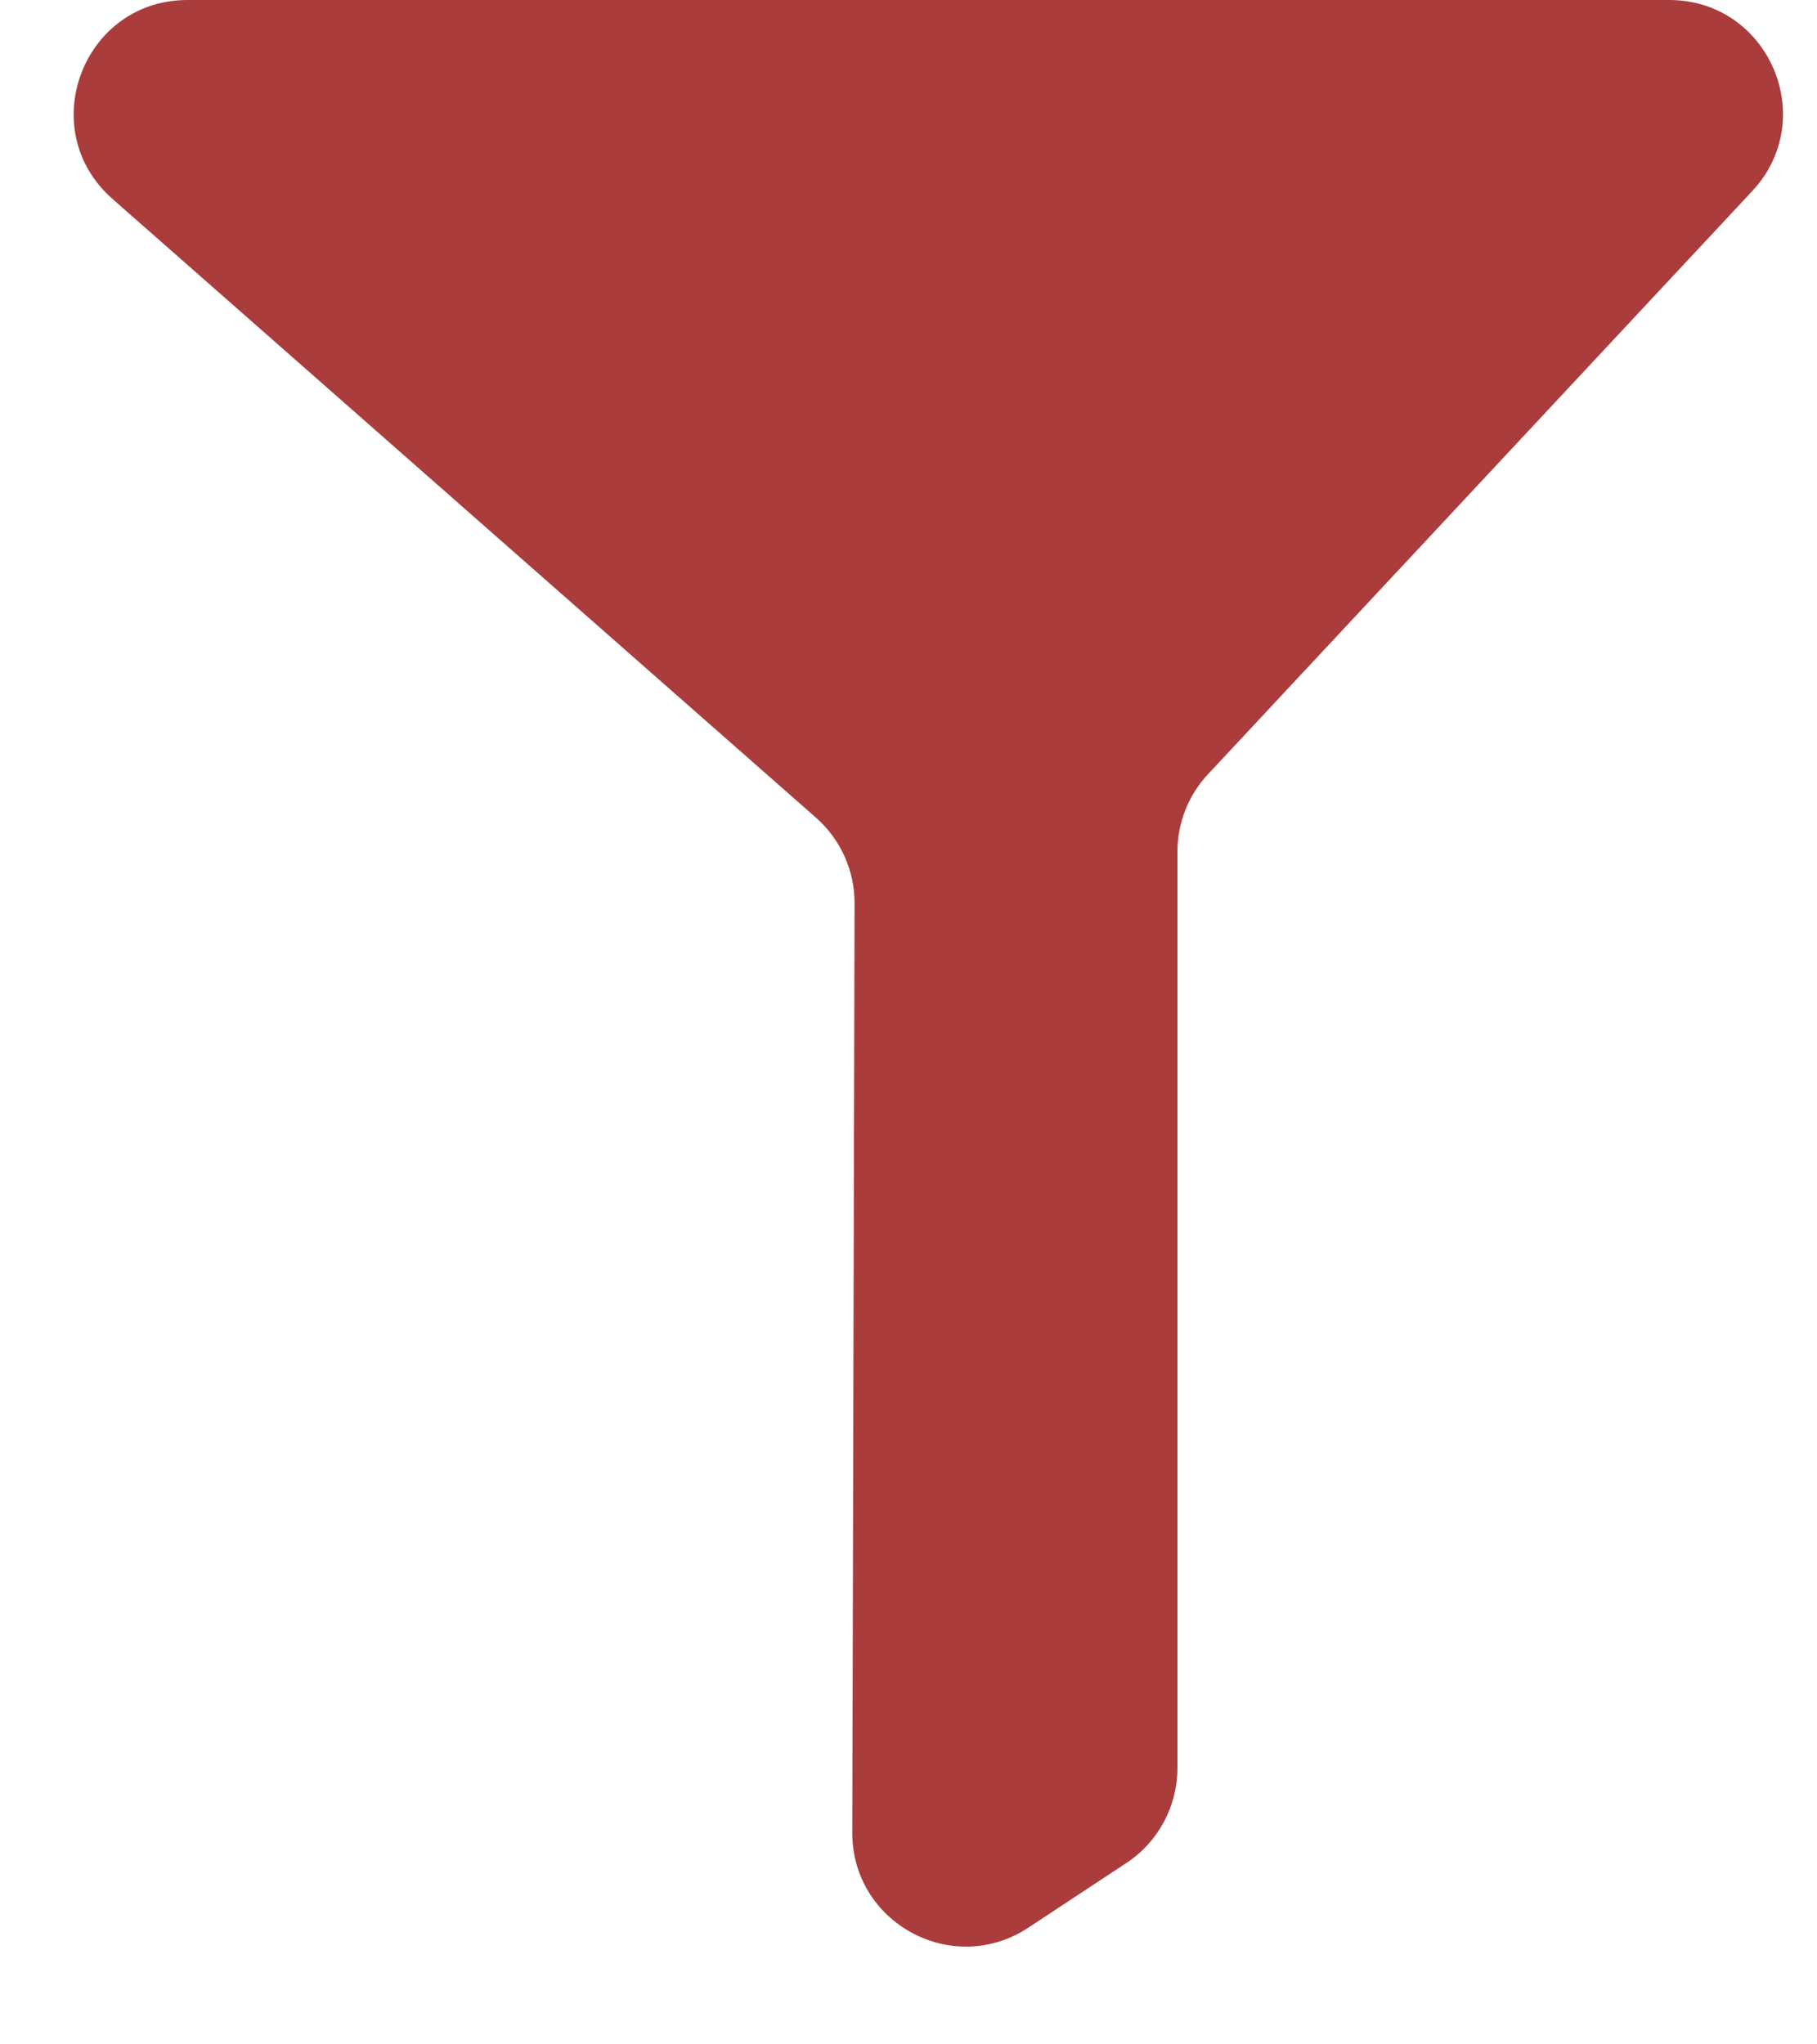 <svg width="16" height="18" viewBox="0 0 16 18" fill="none" xmlns="http://www.w3.org/2000/svg">
<path d="M0.99 1.751C0.298 1.142 0.729 0 1.651 0H14.699C15.573 0 16.026 1.043 15.43 1.682L10.637 6.817C10.464 7.002 10.368 7.246 10.368 7.499V15.567C10.368 15.903 10.2 16.217 9.92 16.402L9.056 16.972C8.39 17.412 7.503 16.933 7.505 16.135L7.525 7.954C7.526 7.665 7.402 7.391 7.186 7.2L0.99 1.751Z" fill="#AA3C3B"/>
</svg>
